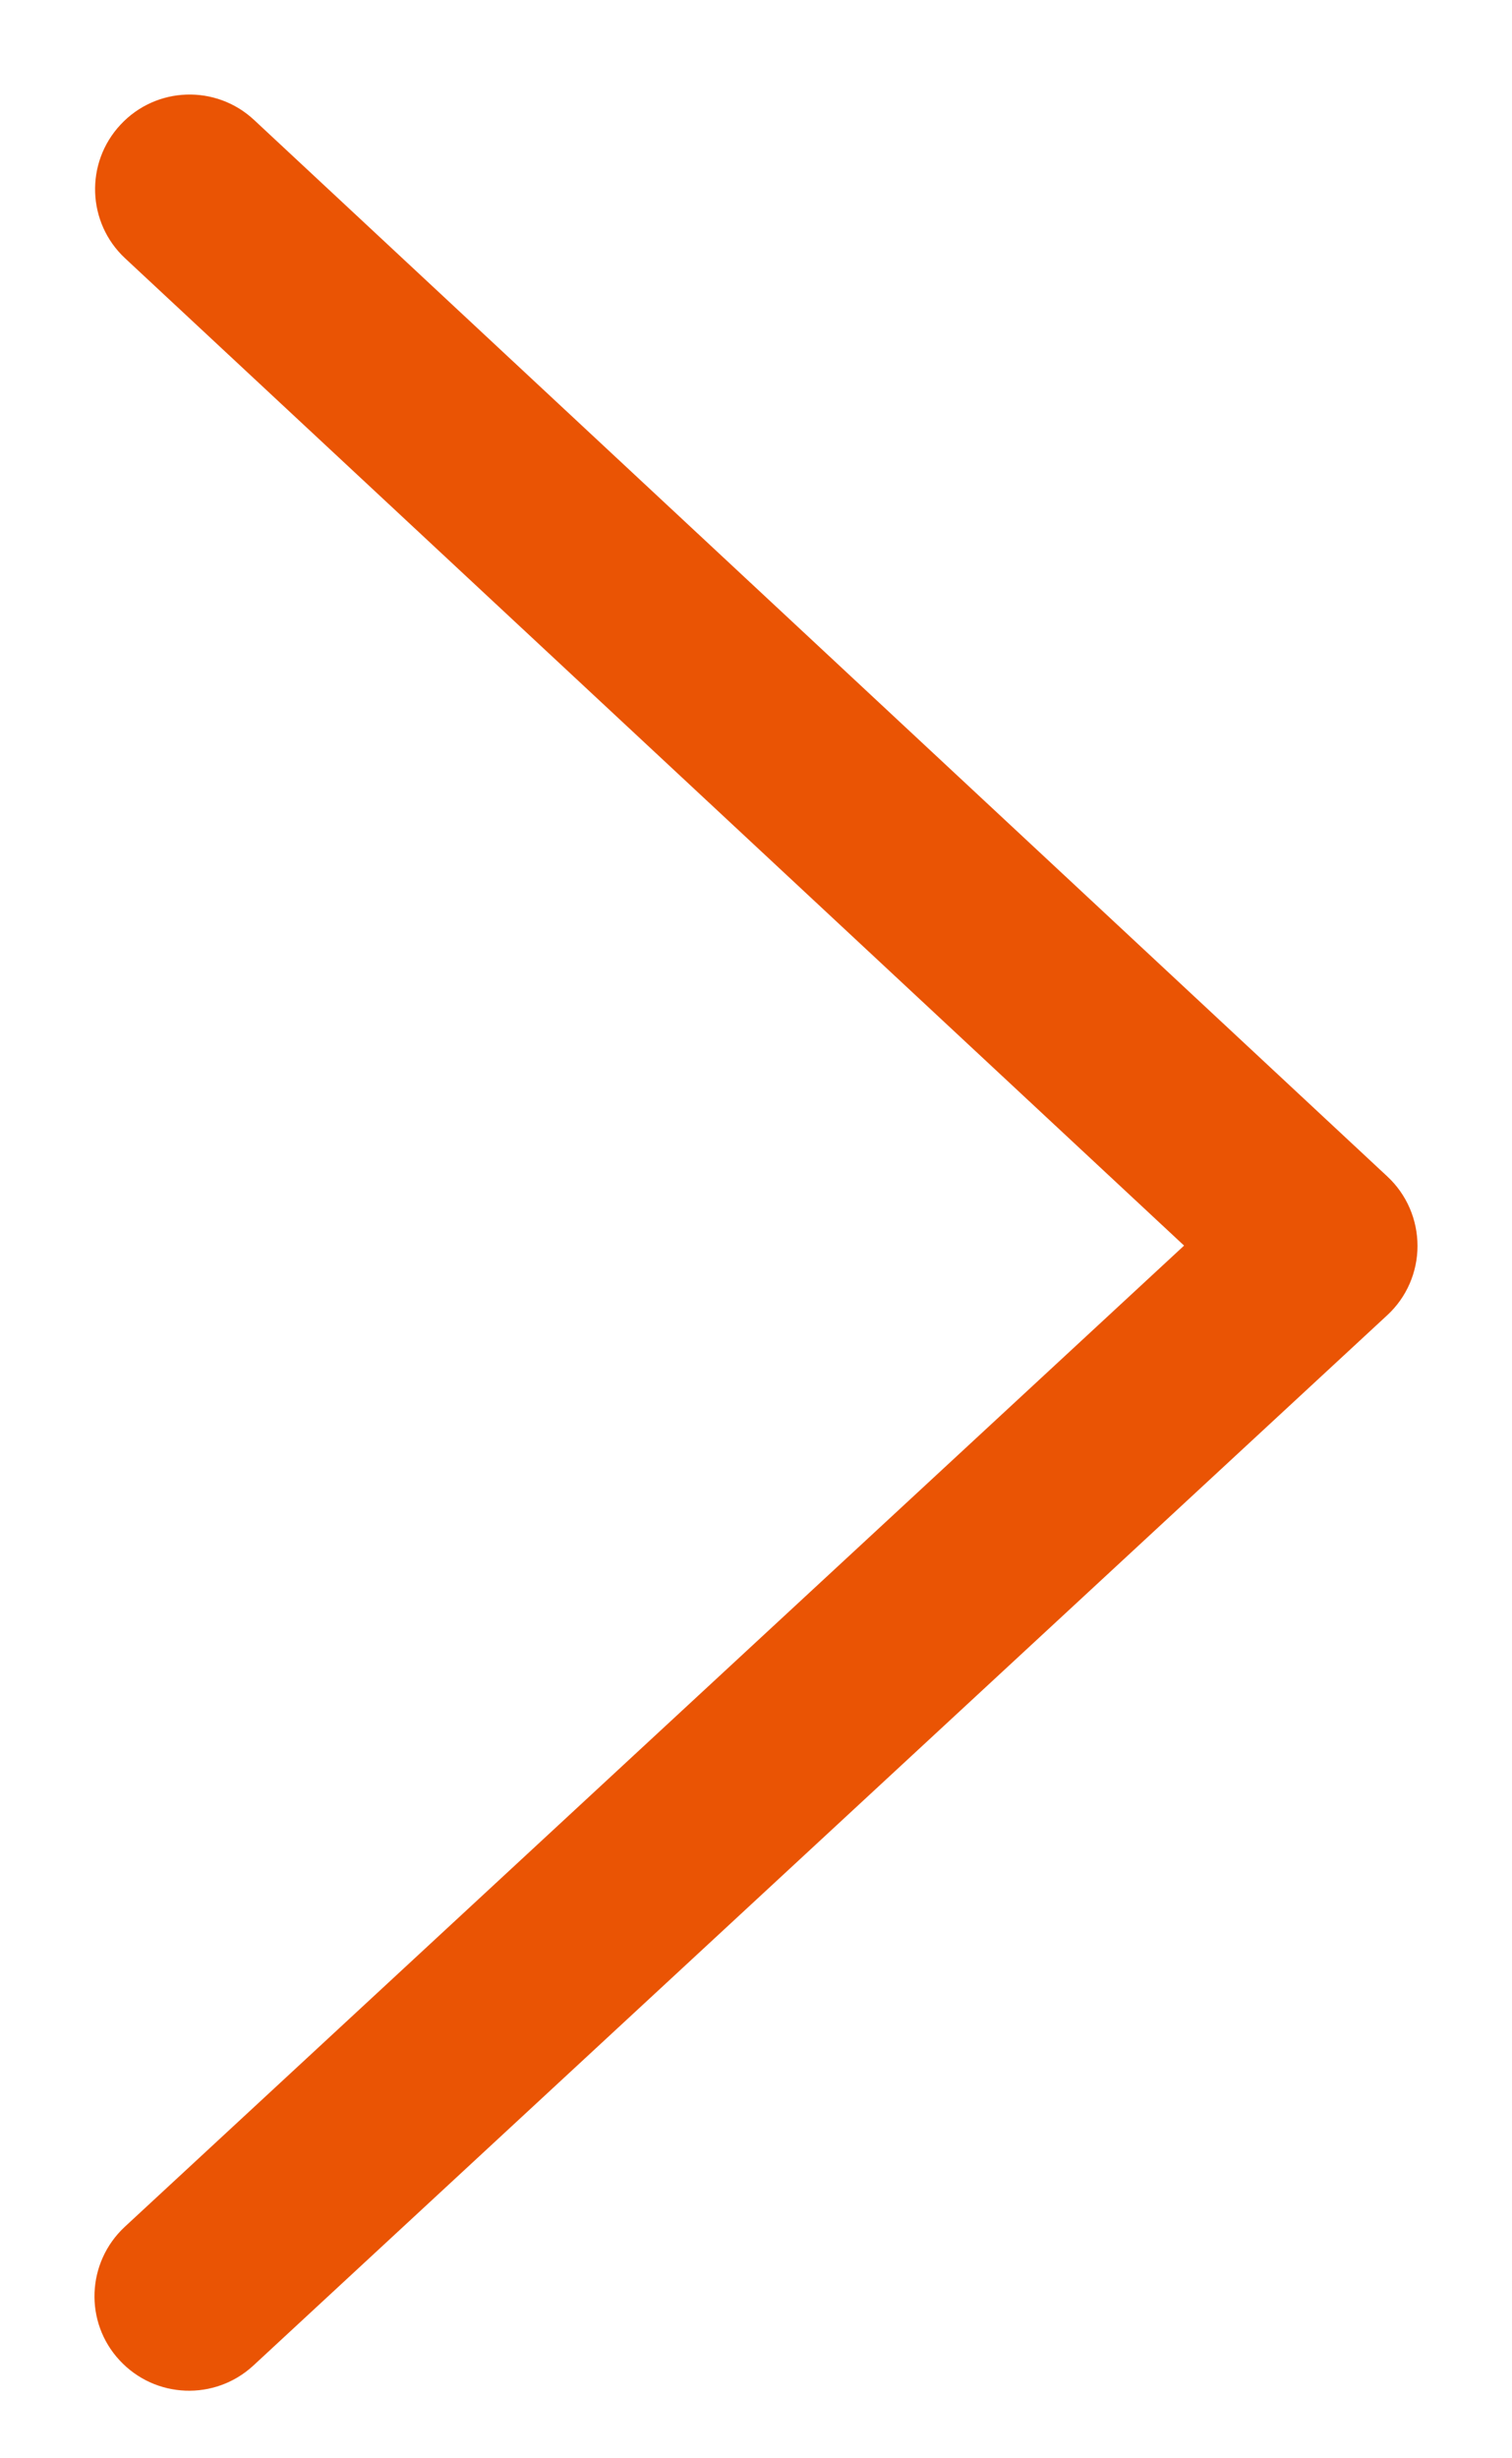 <svg width="8" height="13" viewBox="0 0 8 13" fill="none" xmlns="http://www.w3.org/2000/svg">
<path fill-rule="evenodd" clip-rule="evenodd" d="M0.638 0.659C0.826 0.457 1.142 0.446 1.344 0.634L7.341 6.222C7.443 6.317 7.5 6.45 7.5 6.589C7.5 6.728 7.442 6.861 7.34 6.955L1.34 12.51C1.137 12.697 0.821 12.685 0.633 12.482C0.445 12.28 0.458 11.964 0.66 11.776L6.265 6.587L0.662 1.366C0.46 1.178 0.449 0.861 0.638 0.659Z" fill="#EA5404"/>
</svg>
